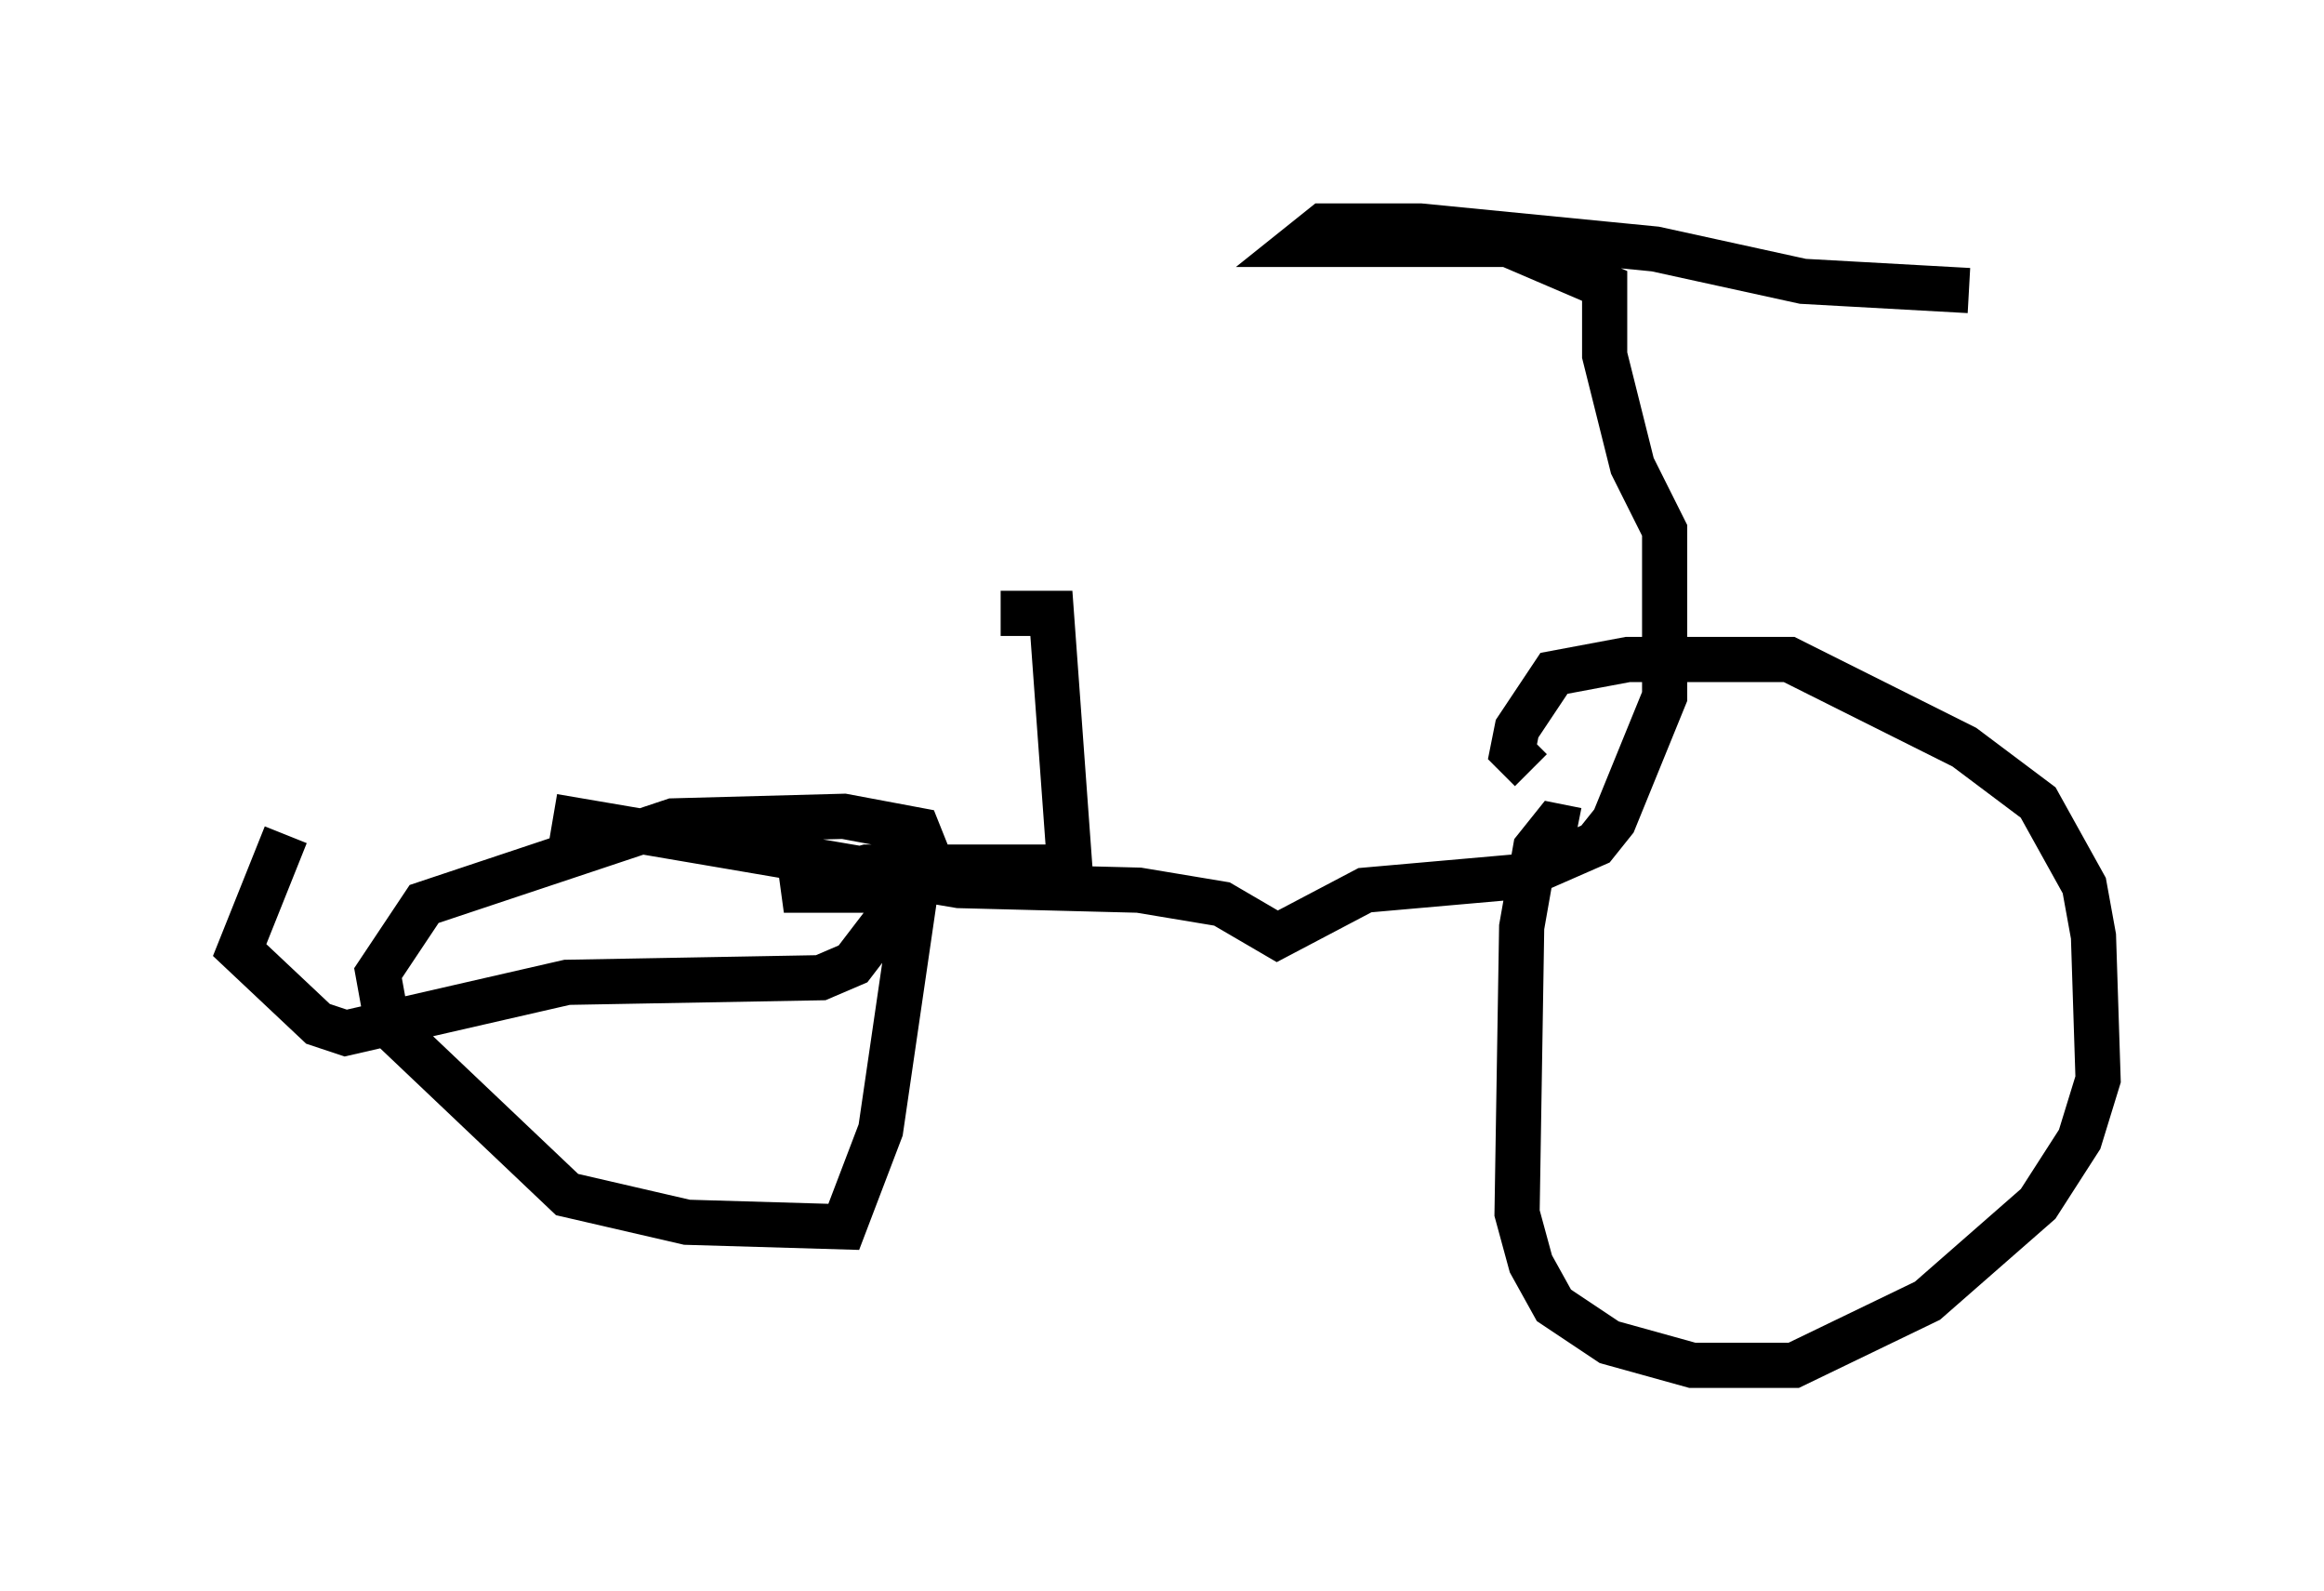 <?xml version="1.0" encoding="utf-8" ?>
<svg baseProfile="full" height="35.215" version="1.1" width="51.446" xmlns="http://www.w3.org/2000/svg" xmlns:ev="http://www.w3.org/2001/xml-events" xmlns:xlink="http://www.w3.org/1999/xlink"><defs /><rect fill="white" height="35.215" width="51.446" x="0" y="0" /><path d="M5, 18.067 m7.248, 0.0 l8.983, 1.531 3.981, 0.102 l1.838, 0.306 1.225, 0.715 l1.94, -1.021 3.471, -0.306 l1.633, -0.715 0.408, -0.51 l1.123, -2.756 0.0, -3.675 l-0.715, -1.429 -0.613, -2.45 l0.0, -1.531 -2.144, -0.919 l1.021, 0.0 -5.615, 0.0 l0.51, -0.408 2.144, 0.0 l5.206, 0.51 3.267, 0.715 l3.675, 0.204 m-8.677, 11.944 l-0.51, -0.102 -0.408, 0.51 l-0.306, 1.735 -0.102, 6.329 l0.306, 1.123 0.51, 0.919 l1.225, 0.817 1.838, 0.51 l2.246, 0.0 2.96, -1.429 l2.45, -2.144 0.919, -1.429 l0.408, -1.327 -0.102, -3.165 l-0.204, -1.123 -1.021, -1.838 l-1.633, -1.225 -3.879, -1.94 l-3.573, 0.0 -1.633, 0.306 l-0.817, 1.225 -0.102, 0.51 l0.408, 0.408 m-27.563, 1.429 l-1.021, 2.552 1.735, 1.633 l0.613, 0.204 4.9, -1.123 l5.615, -0.102 0.715, -0.306 l1.327, -1.735 0.306, -0.715 l-0.204, -0.51 -1.633, -0.306 l-3.777, 0.102 -5.513, 1.838 l-1.021, 1.531 0.204, 1.123 l3.981, 3.777 2.654, 0.613 l3.471, 0.102 0.817, -2.144 l0.715, -4.9 -0.51, -0.408 l-2.348, 0.0 1.838, -0.51 l4.492, 0.0 -0.408, -5.615 l-1.123, 0.0 " fill="none" stroke="black" stroke-width="1" /></svg>